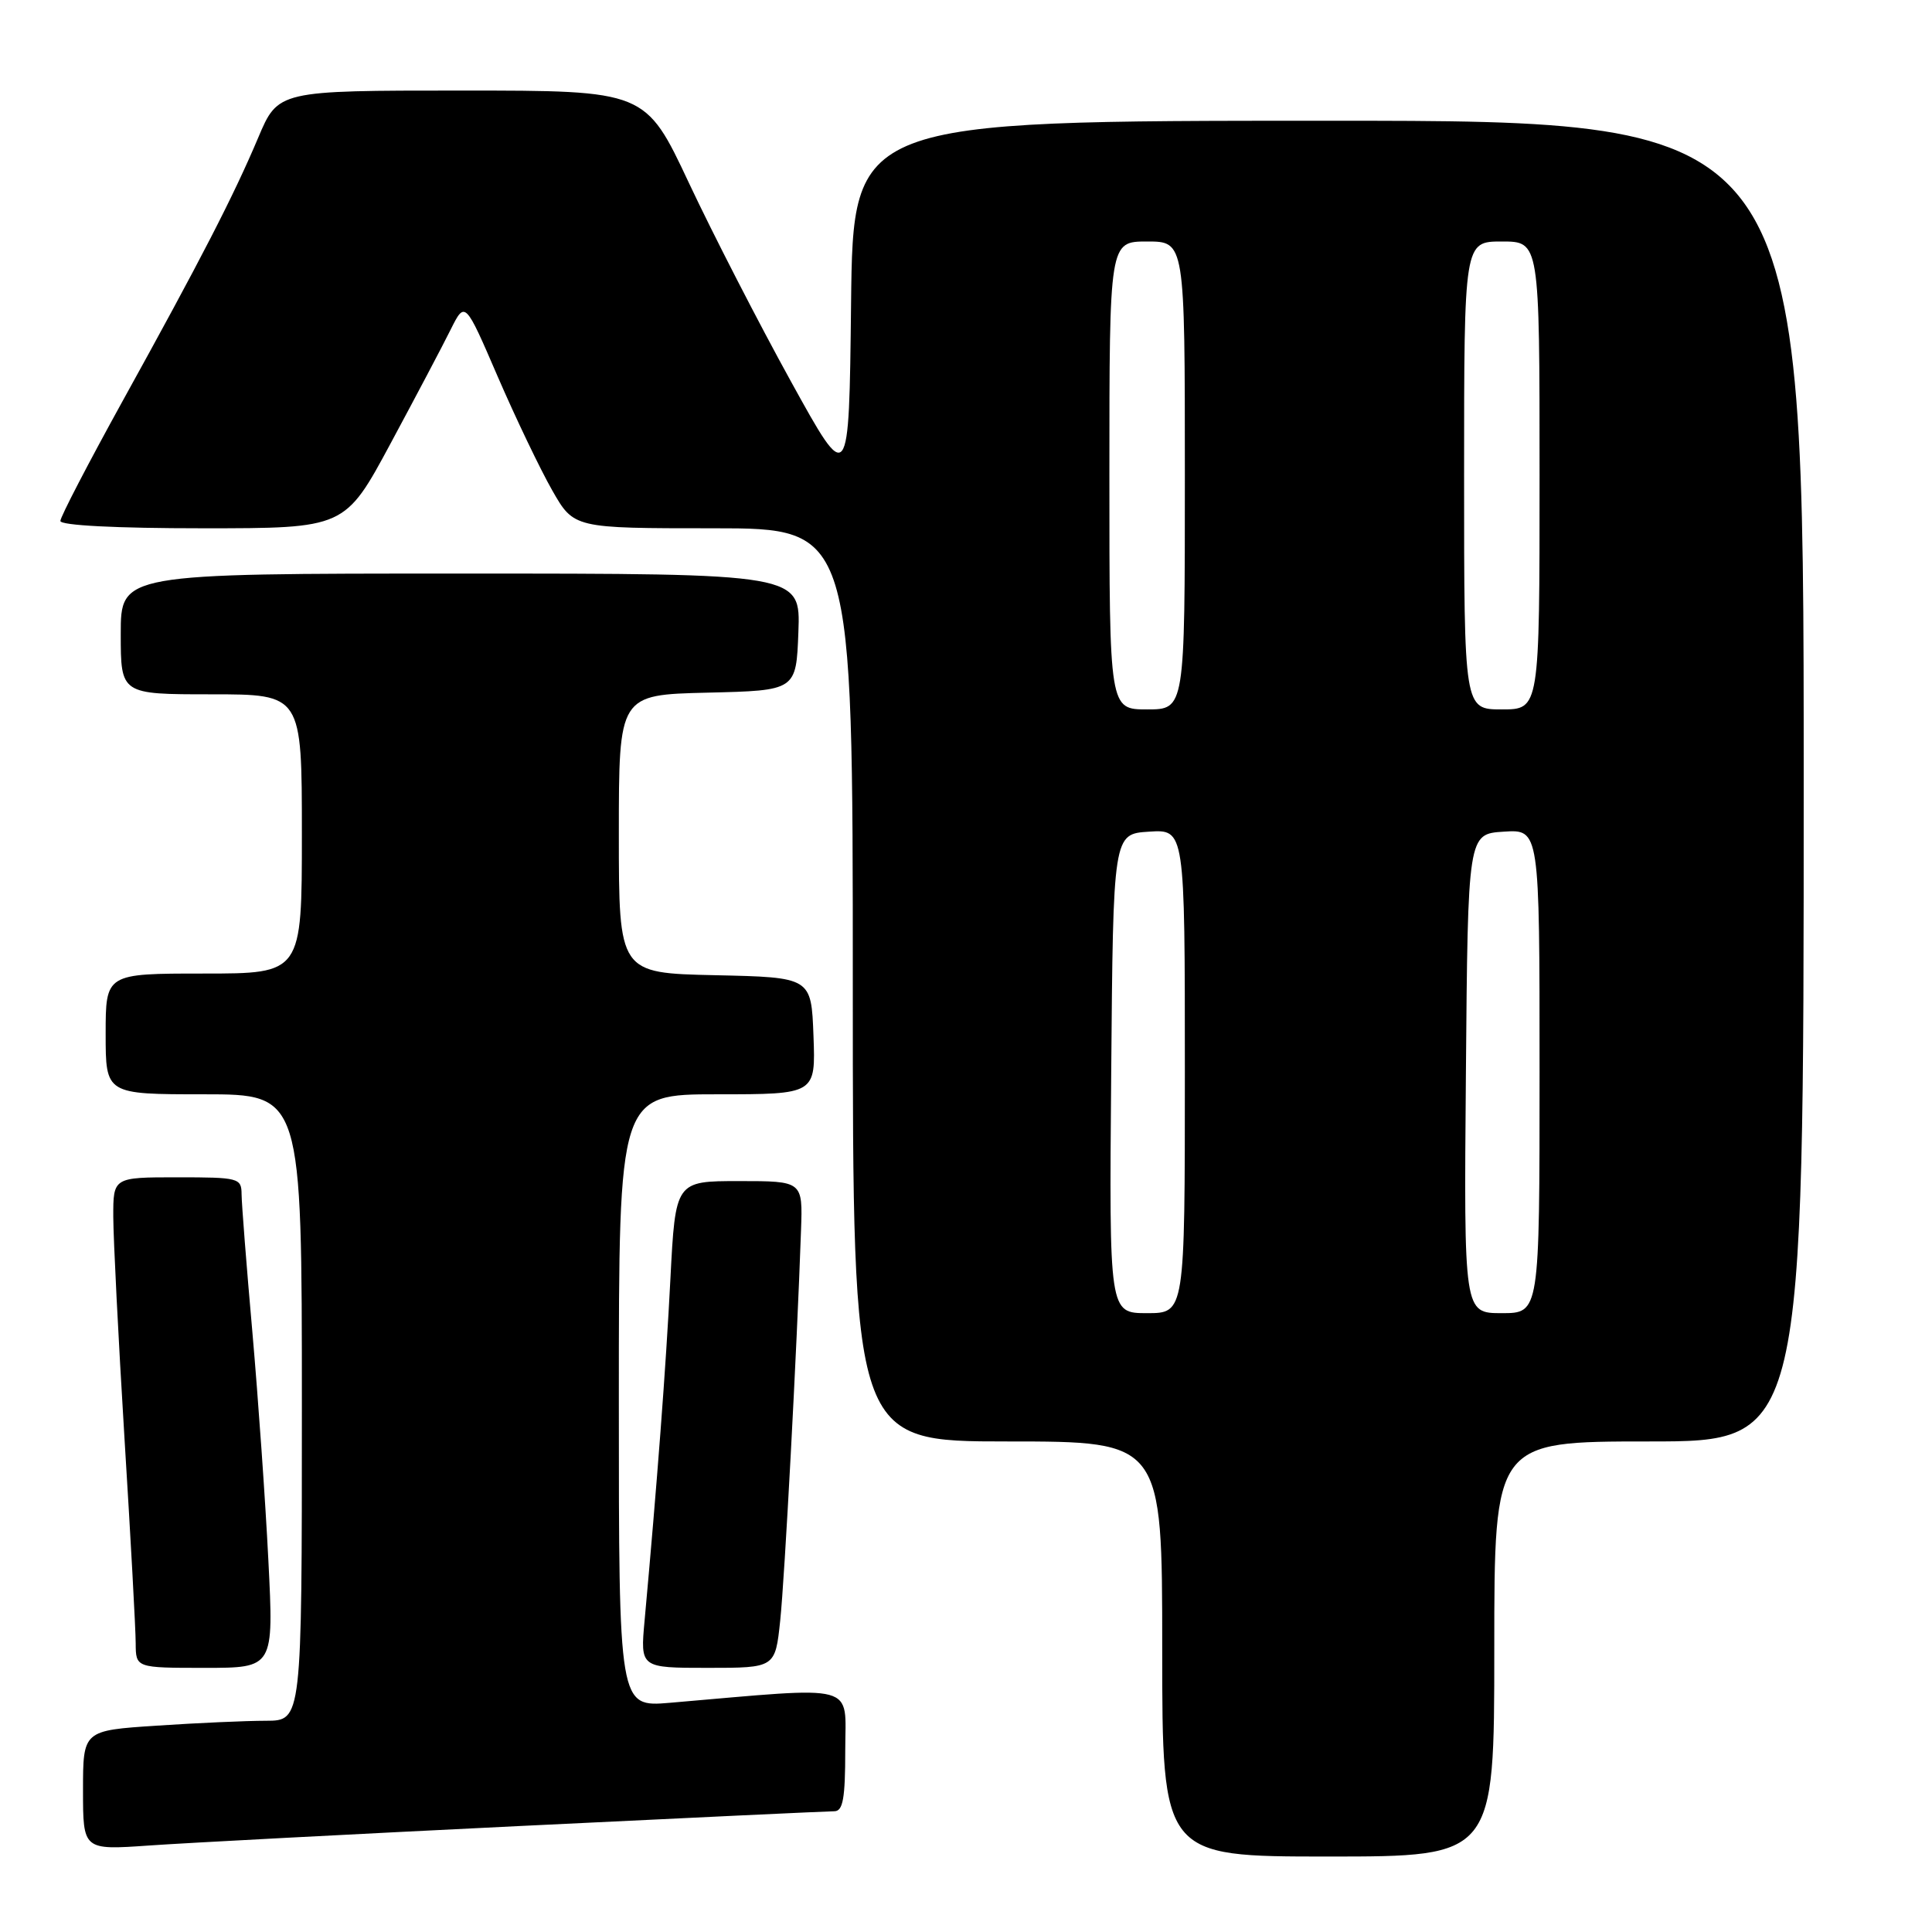 <?xml version="1.0" encoding="UTF-8" standalone="no"?>
<!DOCTYPE svg PUBLIC "-//W3C//DTD SVG 1.1//EN" "http://www.w3.org/Graphics/SVG/1.1/DTD/svg11.dtd" >
<svg xmlns="http://www.w3.org/2000/svg" xmlns:xlink="http://www.w3.org/1999/xlink" version="1.1" viewBox="0 0 256 256">
 <g >
 <path fill="currentColor"
d=" M 198.00 218.50 C 198.00 191.00 198.00 191.00 218.50 191.00 C 239.00 191.00 239.00 191.00 239.00 103.50 C 239.00 16.00 239.00 16.00 176.02 16.00 C 113.04 16.00 113.04 16.00 112.77 40.25 C 112.50 64.50 112.50 64.50 104.78 50.50 C 100.53 42.80 94.46 30.99 91.29 24.25 C 85.53 12.00 85.53 12.00 61.19 12.00 C 36.85 12.00 36.85 12.00 34.21 18.25 C 30.93 26.01 26.65 34.32 16.17 53.28 C 11.68 61.42 8.00 68.50 8.00 69.03 C 8.00 69.62 15.40 70.00 26.86 70.00 C 45.71 70.00 45.71 70.00 51.76 58.75 C 55.09 52.56 58.67 45.78 59.71 43.68 C 61.62 39.86 61.62 39.86 65.95 49.90 C 68.34 55.42 71.59 62.20 73.17 64.97 C 76.04 70.00 76.04 70.00 94.52 70.00 C 113.00 70.00 113.00 70.00 113.00 130.50 C 113.00 191.00 113.00 191.00 133.50 191.00 C 154.00 191.00 154.00 191.00 154.00 218.50 C 154.00 246.00 154.00 246.00 176.00 246.00 C 198.00 246.00 198.00 246.00 198.00 218.50 Z  M 68.80 241.96 C 90.96 240.88 109.75 240.00 110.55 240.00 C 111.70 240.00 112.00 238.32 112.00 231.90 C 112.00 222.91 114.07 223.46 88.75 225.63 C 82.00 226.20 82.00 226.20 82.00 185.60 C 82.00 145.00 82.00 145.00 95.04 145.00 C 108.08 145.00 108.08 145.00 107.79 137.25 C 107.50 129.50 107.50 129.50 94.75 129.22 C 82.00 128.94 82.00 128.94 82.00 110.50 C 82.00 92.06 82.00 92.06 93.75 91.78 C 105.50 91.50 105.50 91.50 105.79 83.75 C 106.08 76.00 106.08 76.00 61.04 76.00 C 16.00 76.00 16.00 76.00 16.00 84.00 C 16.00 92.00 16.00 92.00 28.00 92.00 C 40.00 92.00 40.00 92.00 40.00 110.50 C 40.00 129.00 40.00 129.00 27.00 129.00 C 14.00 129.00 14.00 129.00 14.00 137.00 C 14.00 145.00 14.00 145.00 27.00 145.00 C 40.00 145.00 40.00 145.00 40.00 186.50 C 40.00 228.00 40.00 228.00 35.25 228.01 C 32.64 228.01 26.11 228.30 20.75 228.66 C 11.00 229.30 11.00 229.30 11.00 237.23 C 11.00 245.15 11.00 245.15 19.75 244.54 C 24.56 244.20 46.63 243.04 68.80 241.96 Z  M 35.56 206.75 C 35.17 198.91 34.21 185.30 33.44 176.50 C 32.66 167.70 32.02 159.49 32.01 158.25 C 32.00 156.09 31.64 156.00 23.50 156.00 C 15.00 156.00 15.00 156.00 15.01 161.25 C 15.02 164.14 15.68 177.30 16.49 190.50 C 17.31 203.70 17.98 215.96 17.98 217.75 C 18.00 221.00 18.00 221.00 27.14 221.00 C 36.28 221.00 36.28 221.00 35.56 206.75 Z  M 103.38 214.75 C 103.98 209.05 105.59 178.92 106.14 163.00 C 106.37 156.50 106.37 156.50 97.93 156.50 C 89.50 156.50 89.50 156.50 88.83 169.50 C 88.24 181.14 87.06 196.67 85.41 214.75 C 84.84 221.00 84.84 221.00 93.78 221.00 C 102.72 221.00 102.72 221.00 103.38 214.75 Z  M 147.24 142.25 C 147.50 110.50 147.50 110.50 152.25 110.20 C 157.00 109.89 157.00 109.89 157.00 141.95 C 157.00 174.00 157.00 174.00 151.99 174.00 C 146.97 174.00 146.97 174.00 147.24 142.25 Z  M 194.24 142.25 C 194.50 110.50 194.50 110.50 199.25 110.20 C 204.00 109.89 204.00 109.89 204.00 141.95 C 204.00 174.00 204.00 174.00 198.99 174.00 C 193.97 174.00 193.97 174.00 194.24 142.25 Z  M 147.00 63.00 C 147.00 32.00 147.00 32.00 152.00 32.00 C 157.00 32.00 157.00 32.00 157.00 63.00 C 157.00 94.00 157.00 94.00 152.00 94.00 C 147.00 94.00 147.00 94.00 147.00 63.00 Z  M 194.00 63.00 C 194.00 32.00 194.00 32.00 199.00 32.00 C 204.00 32.00 204.00 32.00 204.00 63.00 C 204.00 94.00 204.00 94.00 199.00 94.00 C 194.00 94.00 194.00 94.00 194.00 63.00 Z "/>
</g>
</svg>